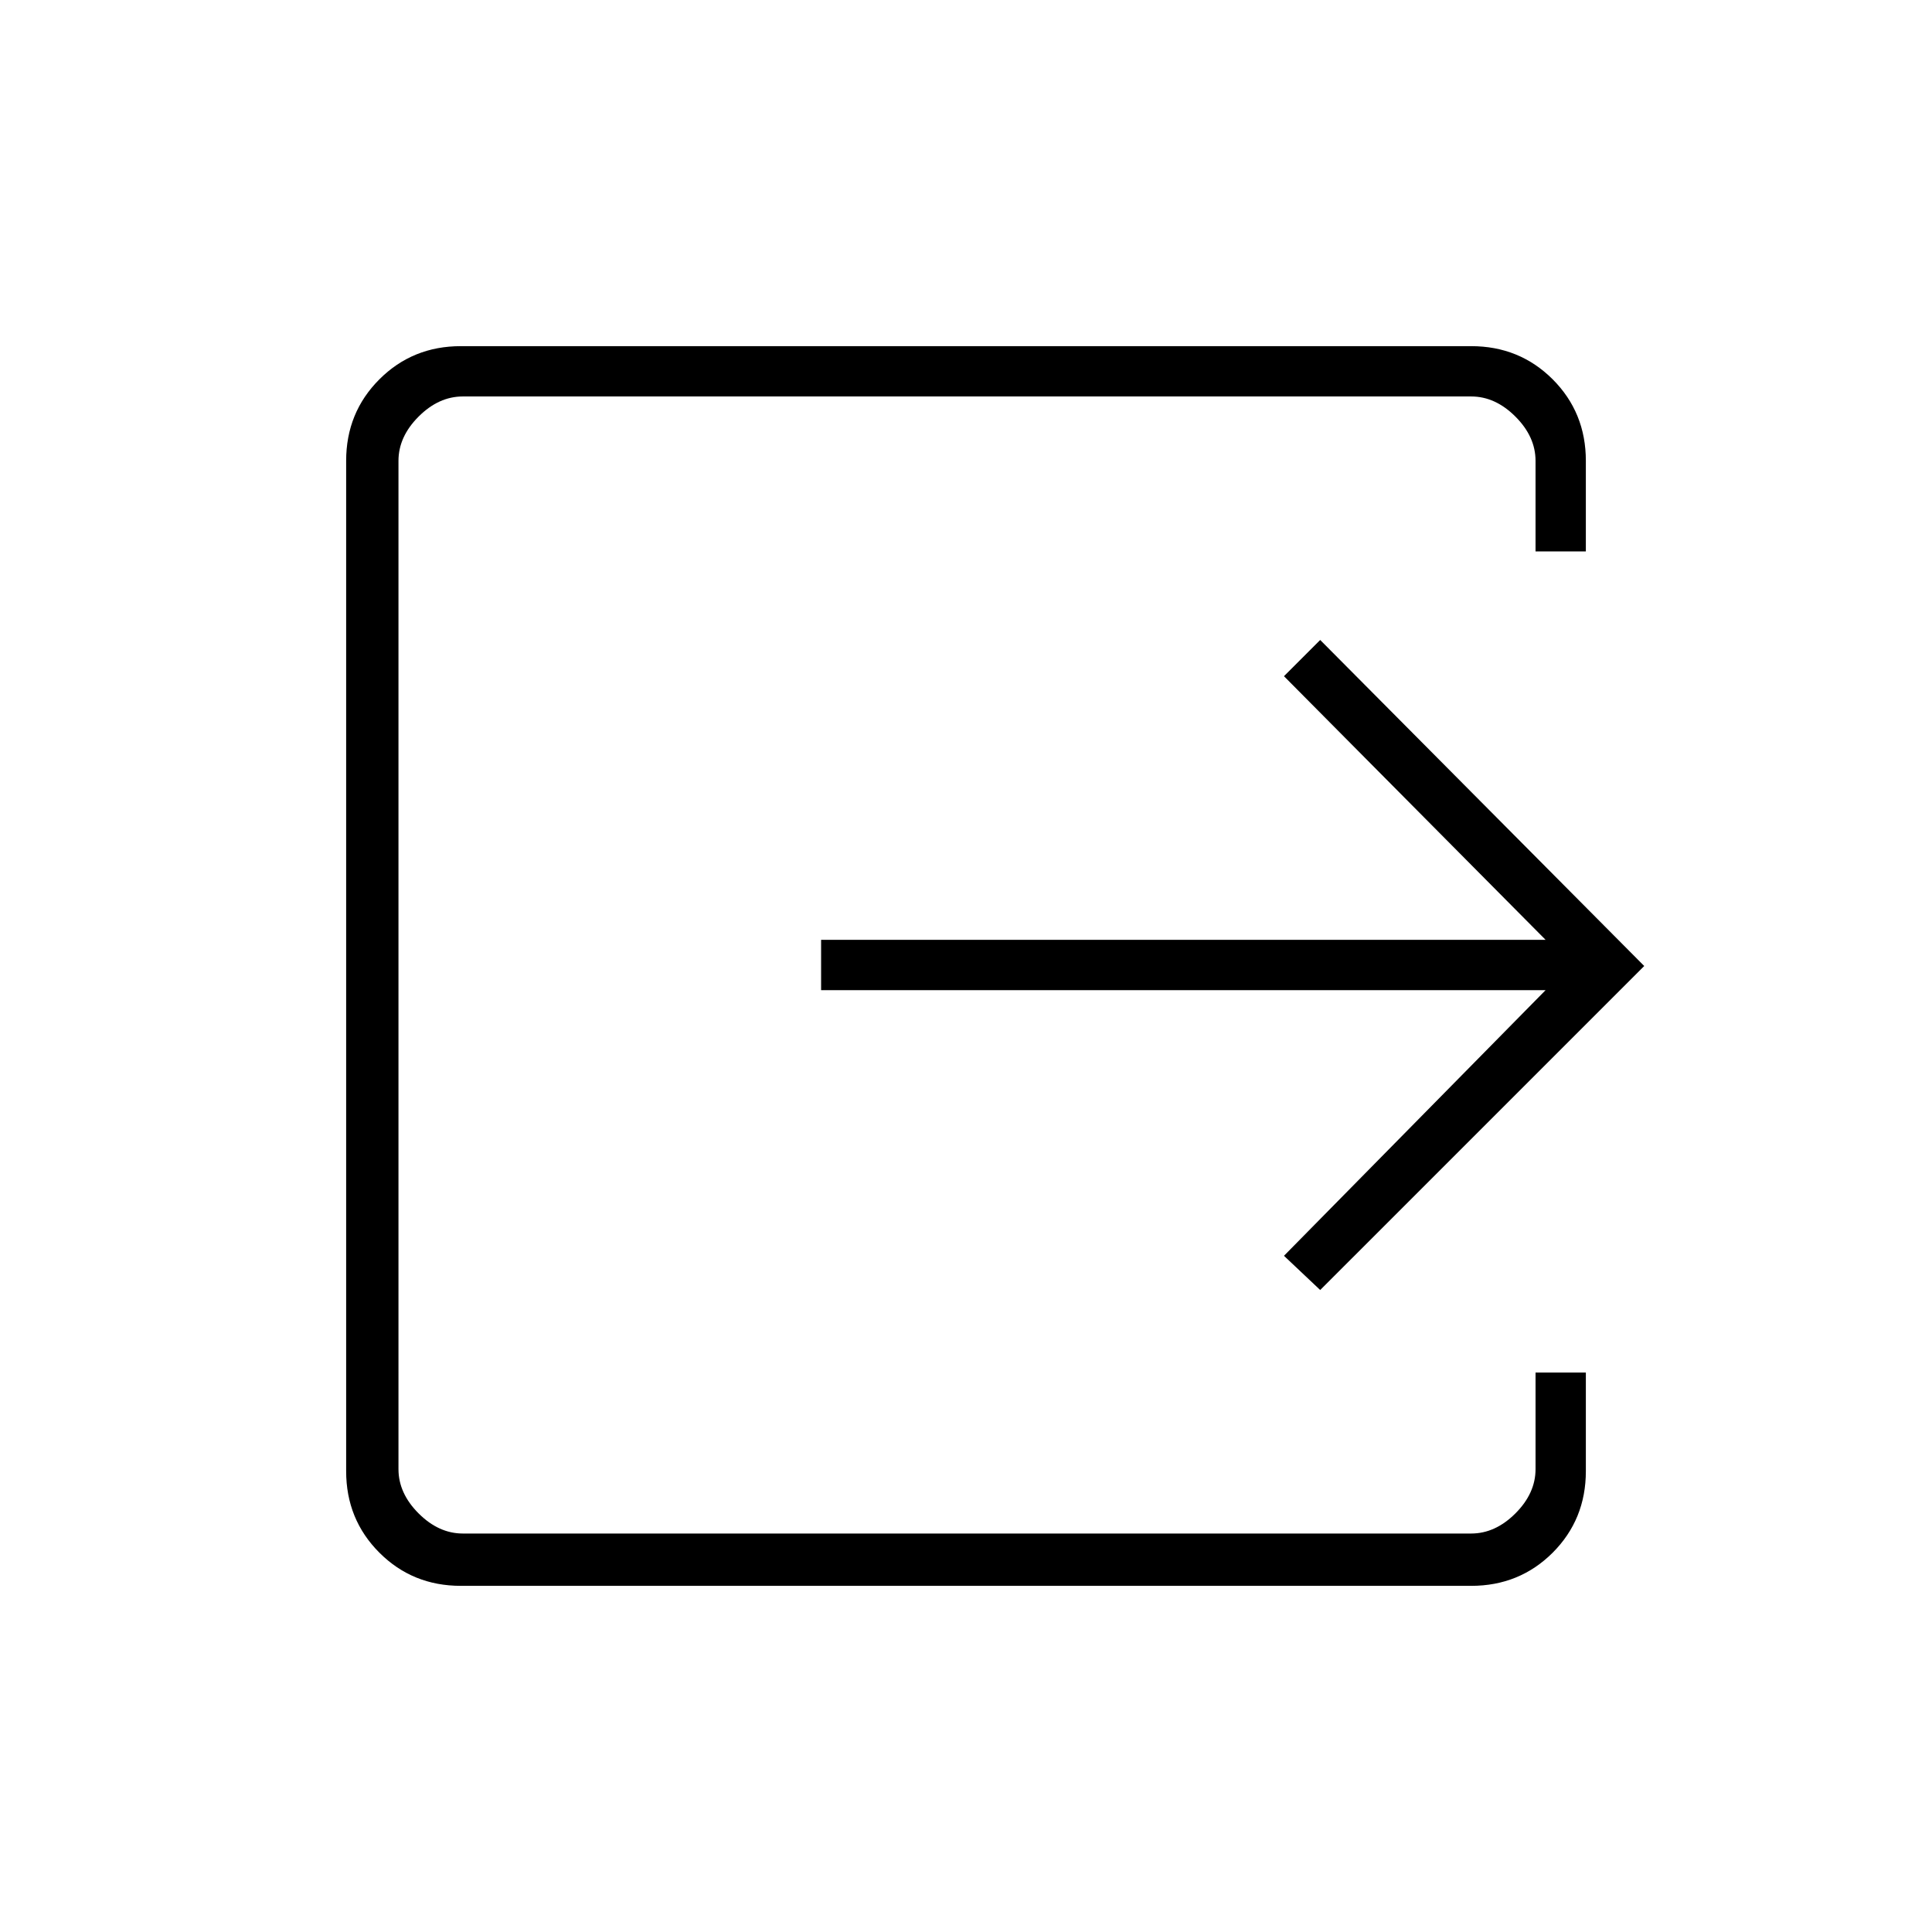 <svg xmlns="http://www.w3.org/2000/svg" height="24" width="24"><path d="M5.725 19.7q-.6 0-1.012-.412-.413-.413-.413-1.013V5.725q0-.6.413-1.013.412-.412 1.012-.412h12.55q.6 0 1.013.412.412.413.412 1.013V6.85h-.625V5.725q0-.3-.25-.55-.25-.25-.55-.25H5.75q-.3 0-.55.25-.25.25-.25.55V18.25q0 .3.25.55.25.25.55.25h12.525q.3 0 .55-.25.25-.25.25-.55v-1.2h.625v1.225q0 .6-.412 1.013-.413.412-1.013.412ZM16.4 16.025l-.45-.425 3.25-3.3h-9v-.625h9L15.95 8.4l.45-.45L20.425 12Z"/></svg>